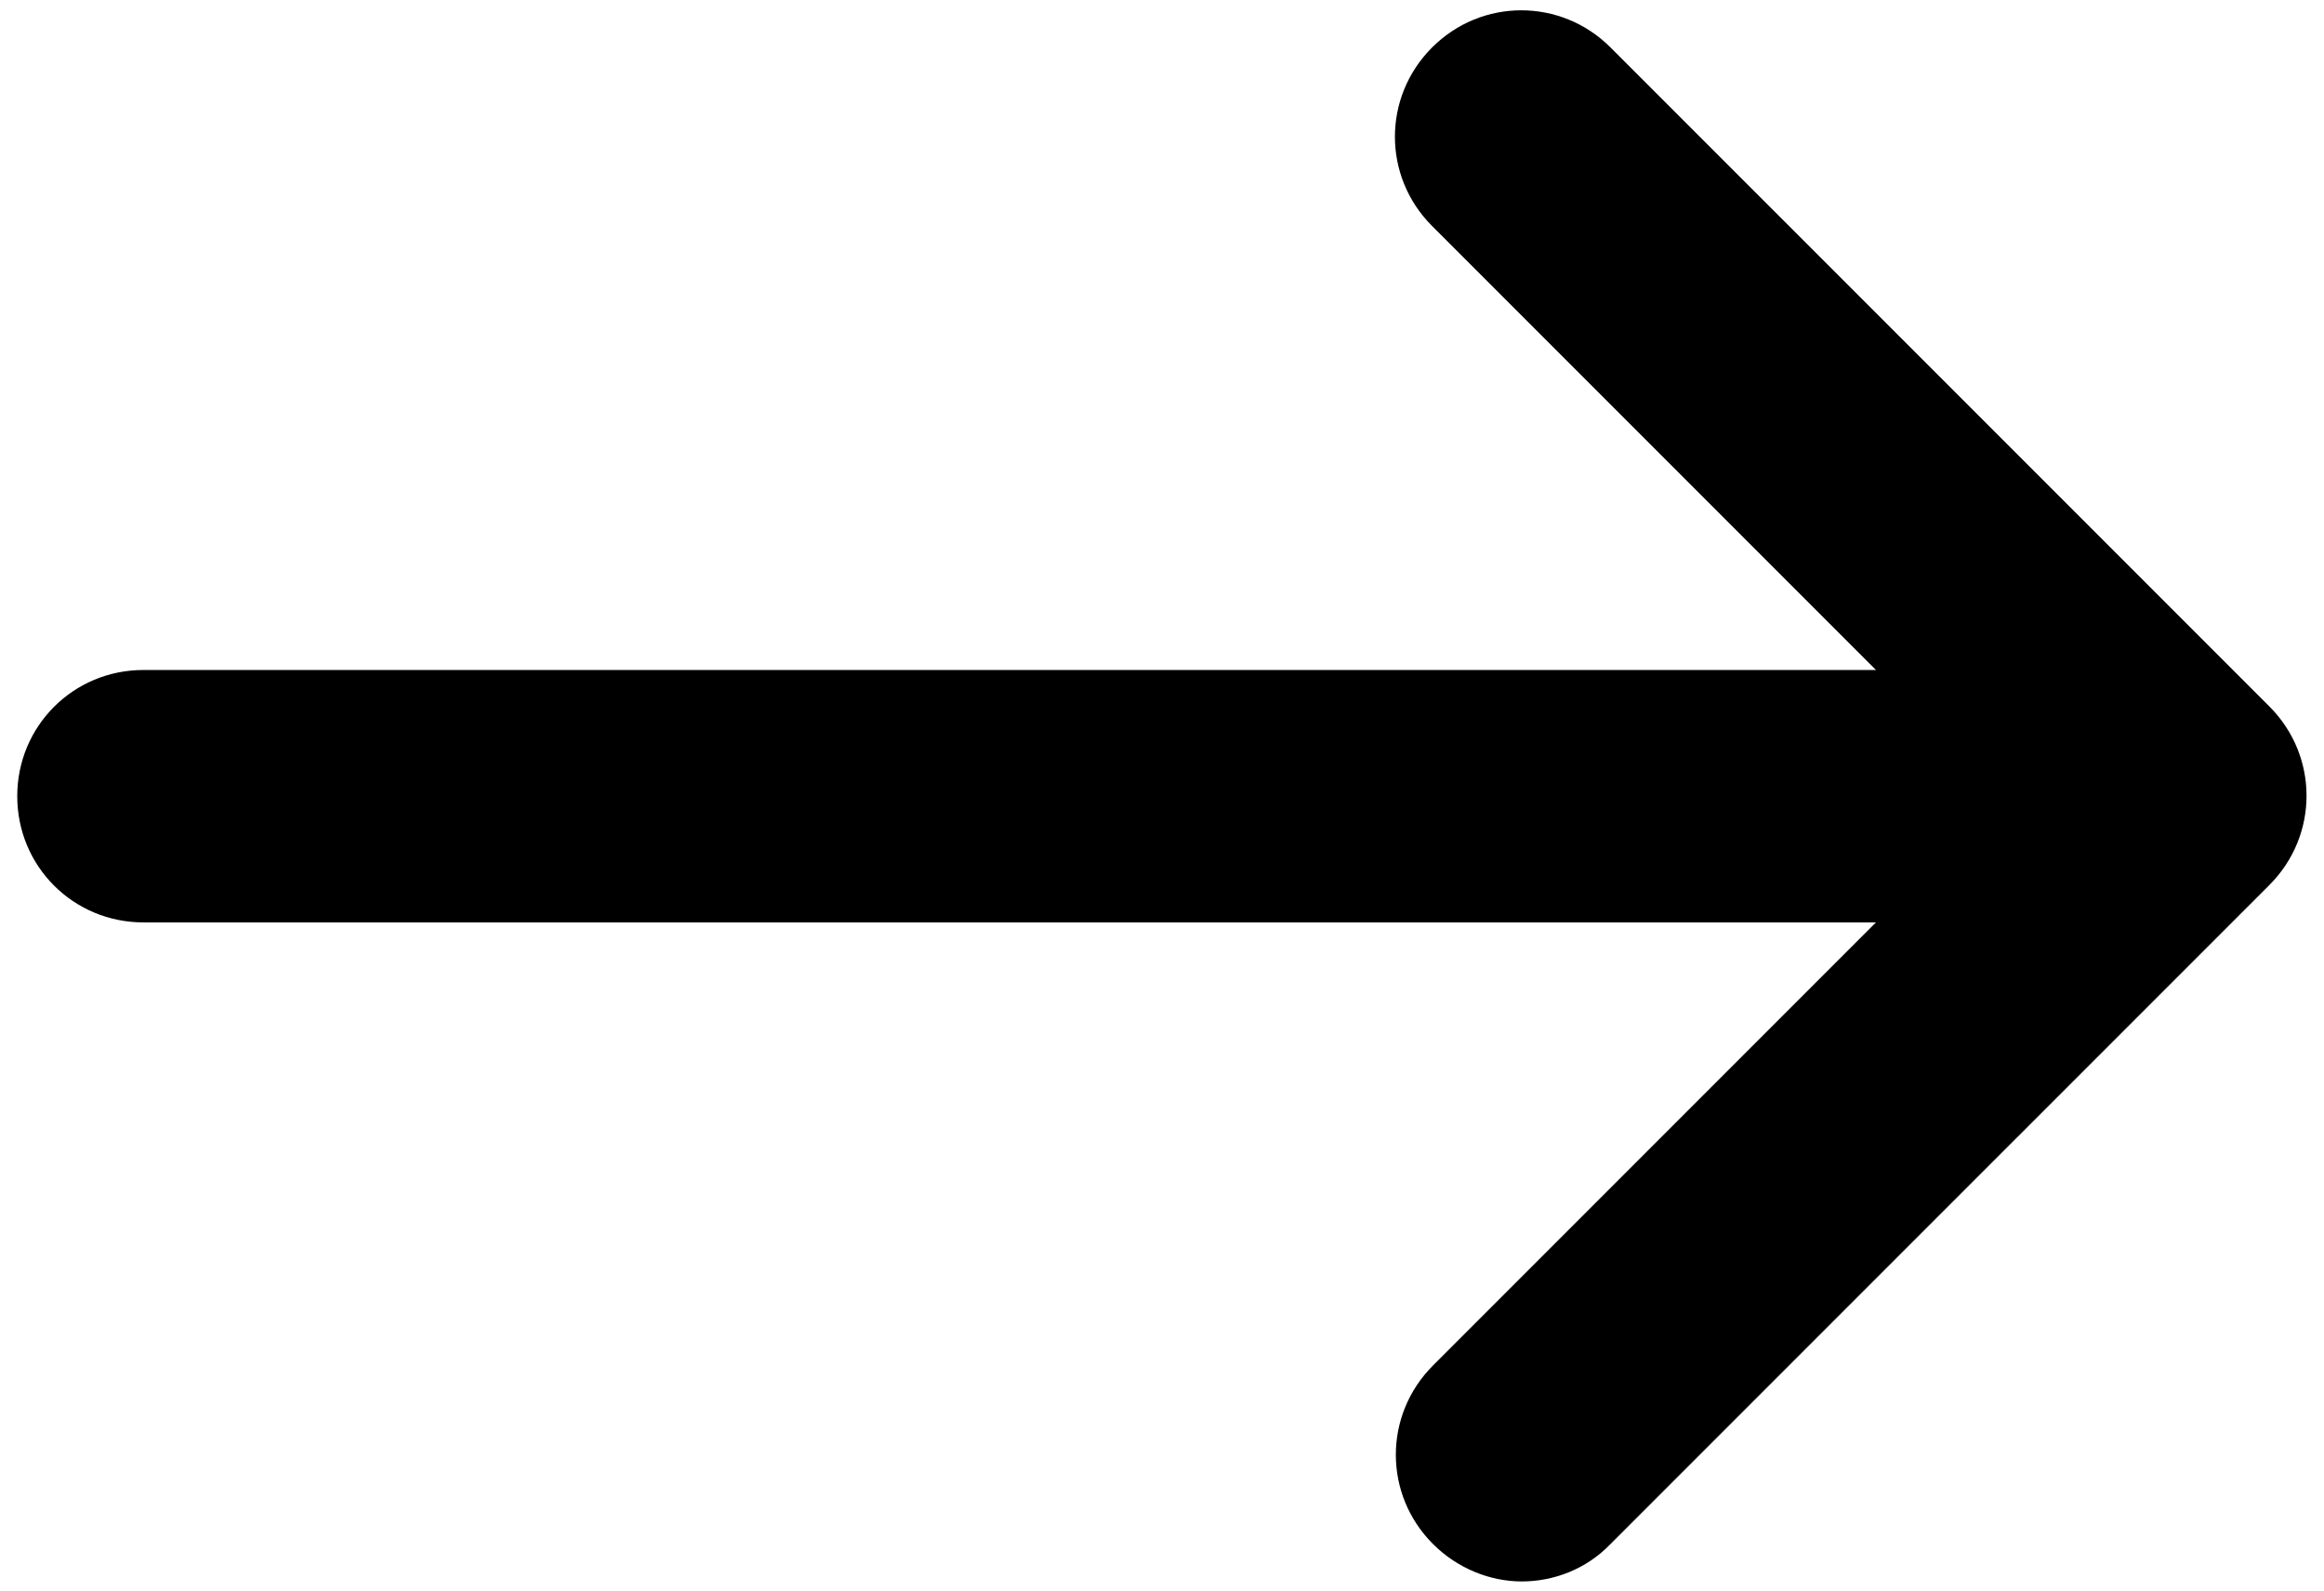 <svg width="38" height="26" viewBox="0 0 38 26" fill="none" xmlns="http://www.w3.org/2000/svg">
<path d="M26.334 0.776C25.524 -0.034 24.226 -0.034 23.416 0.776C22.606 1.586 22.606 2.885 23.416 3.694L30.674 10.952H2.345C1.199 10.952 0.282 11.869 0.282 13.015C0.282 14.161 1.199 15.078 2.345 15.078H30.674L23.431 22.321C22.621 23.131 22.621 24.43 23.431 25.239C23.828 25.637 24.363 25.851 24.883 25.851C25.402 25.851 25.937 25.652 26.334 25.239L37.107 14.467C37.917 13.657 37.917 12.358 37.107 11.548L26.334 0.776Z" fill="black"/>
</svg>
